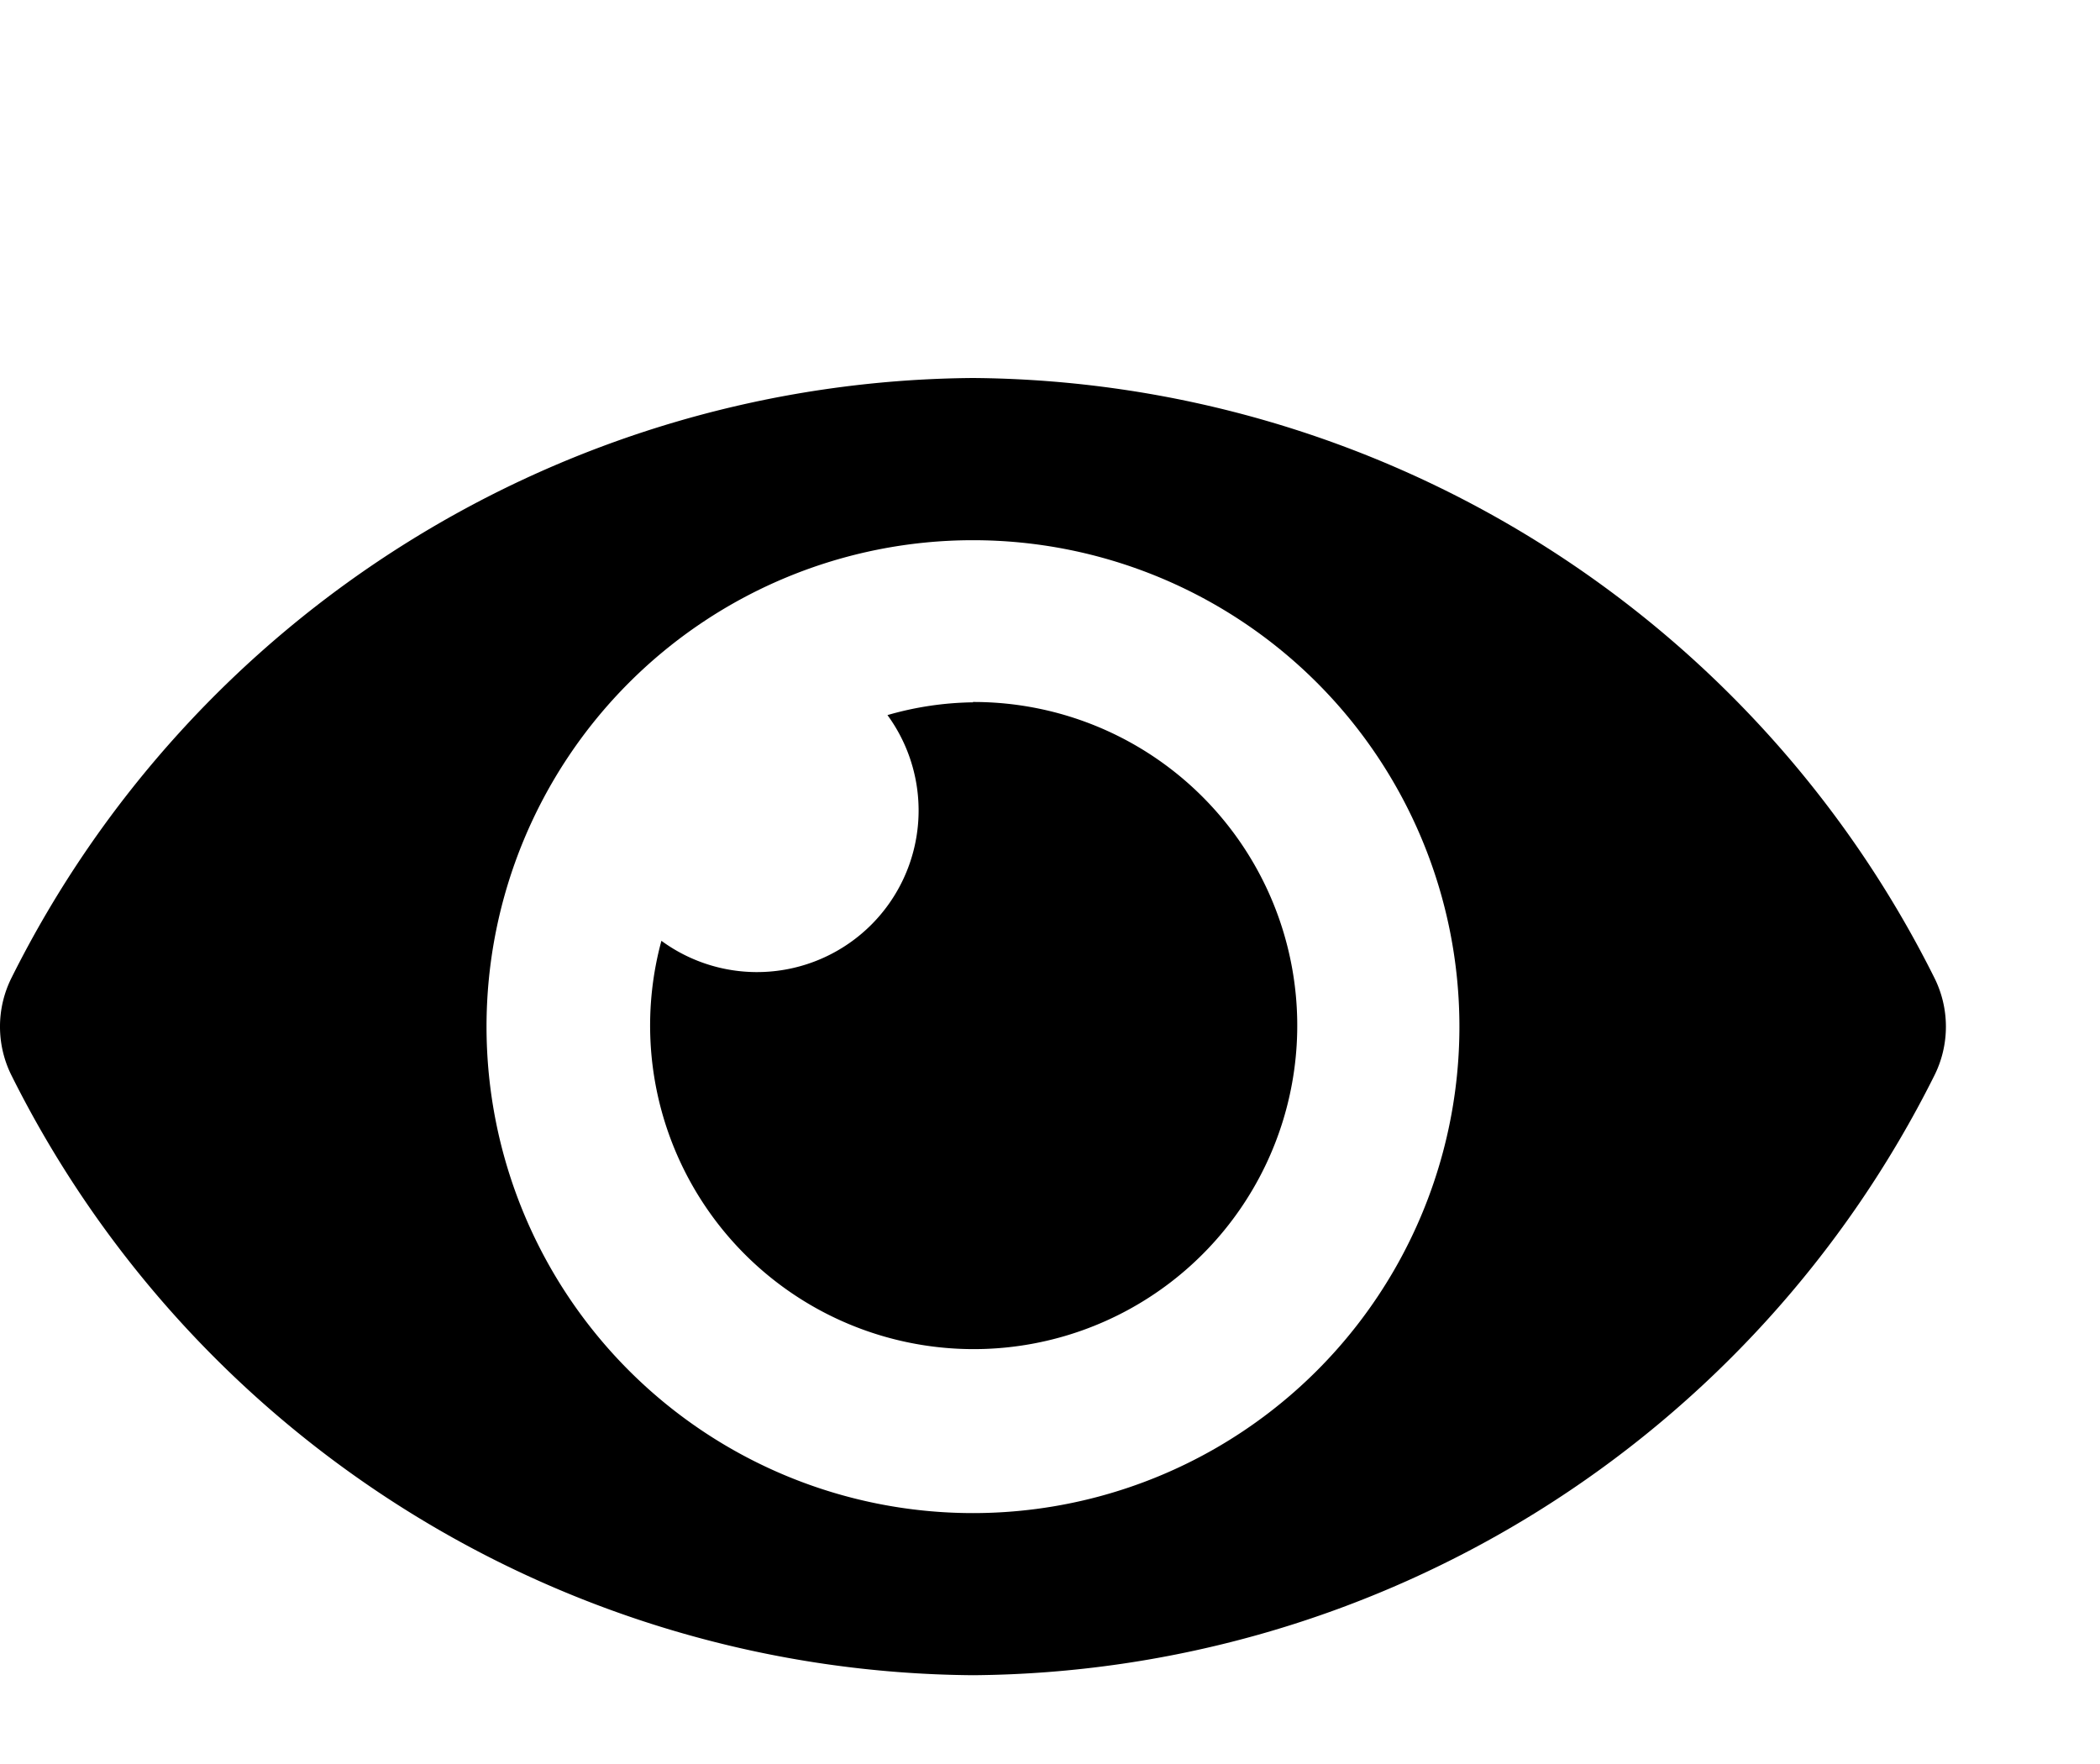 <svg viewBox="0 0 25 21">
    <path d="M23.025,11.634A12.9,12.9,0,0,0,11.583,4.5,12.9,12.9,0,0,0,.14,11.635a1.3,1.3,0,0,0,0,1.174,12.9,12.9,0,0,0,11.443,7.134,12.9,12.9,0,0,0,11.443-7.135A1.3,1.3,0,0,0,23.025,11.634ZM11.583,18.013a5.791,5.791,0,1,1,5.791-5.791A5.791,5.791,0,0,1,11.583,18.013Zm0-9.652a3.833,3.833,0,0,0-1.018.152A1.924,1.924,0,0,1,7.874,11.2a3.852,3.852,0,1,0,3.708-2.843Z"/>
</svg>